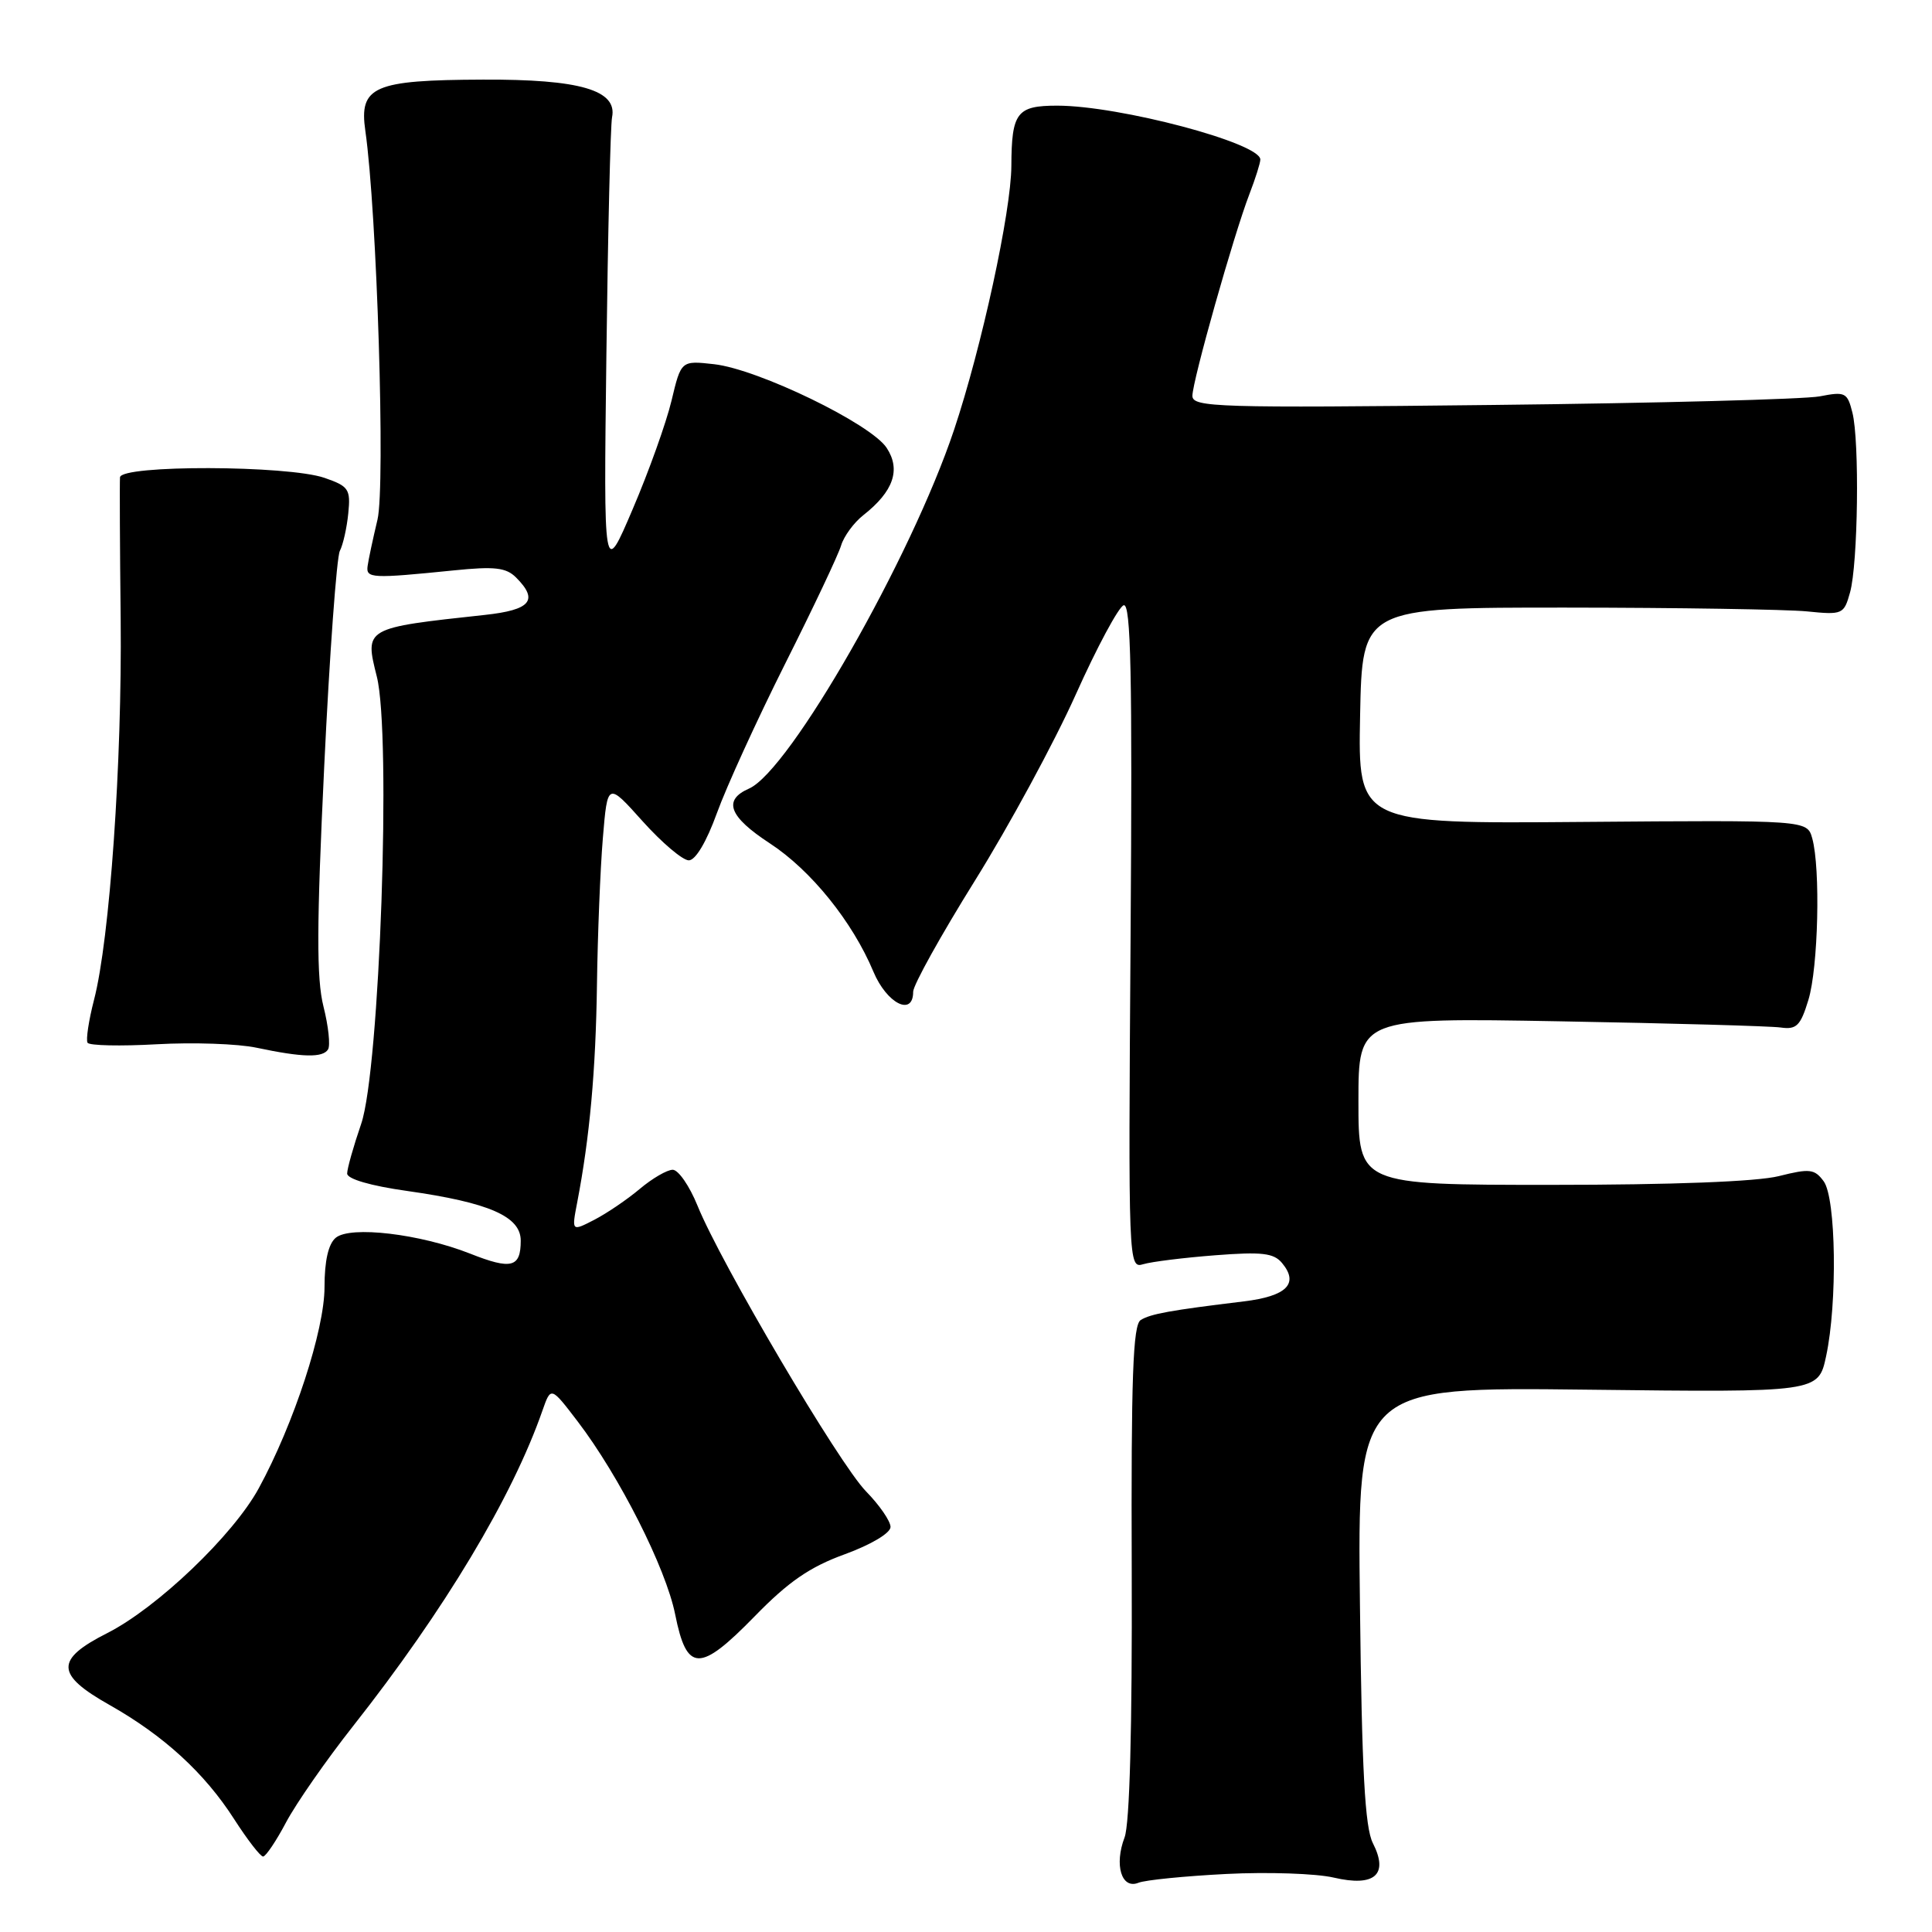 <?xml version="1.0" encoding="UTF-8" standalone="no"?>
<!DOCTYPE svg PUBLIC "-//W3C//DTD SVG 1.1//EN" "http://www.w3.org/Graphics/SVG/1.1/DTD/svg11.dtd" >
<svg xmlns="http://www.w3.org/2000/svg" xmlns:xlink="http://www.w3.org/1999/xlink" version="1.1" viewBox="0 0 256 256">
 <g >
 <path fill="currentColor"
d=" M 162.50 248.31 C 168.00 248.03 174.40 248.25 176.72 248.79 C 182.16 250.06 184.04 248.40 181.91 244.22 C 180.86 242.14 180.45 234.68 180.20 212.64 C 179.86 183.78 179.86 183.78 210.40 184.14 C 240.94 184.50 240.94 184.50 241.97 179.70 C 243.48 172.67 243.29 158.77 241.65 156.53 C 240.44 154.89 239.81 154.81 235.71 155.84 C 232.83 156.57 221.58 157.00 205.56 157.00 C 180.00 157.00 180.00 157.00 180.00 145.93 C 180.00 134.85 180.00 134.85 206.75 135.33 C 221.46 135.59 234.60 135.96 235.95 136.15 C 238.05 136.45 238.58 135.92 239.62 132.50 C 240.93 128.22 241.24 115.07 240.13 111.08 C 239.45 108.67 239.45 108.67 209.70 108.91 C 179.94 109.15 179.94 109.15 180.22 94.82 C 180.50 80.50 180.50 80.50 207.50 80.51 C 222.35 80.52 236.71 80.75 239.40 81.01 C 244.16 81.49 244.33 81.41 245.14 78.50 C 246.20 74.71 246.41 58.43 245.45 54.66 C 244.78 52.00 244.50 51.86 241.12 52.52 C 239.13 52.90 219.61 53.42 197.75 53.66 C 161.26 54.07 158.00 53.97 158.00 52.45 C 158.00 50.49 163.47 31.13 165.55 25.73 C 166.35 23.66 167.00 21.59 167.00 21.14 C 167.00 18.95 148.32 14.00 140.08 14.00 C 134.73 14.00 134.04 14.90 134.01 22.00 C 133.98 28.03 130.07 46.04 126.42 56.95 C 120.73 73.96 104.63 102.13 99.25 104.49 C 95.76 106.02 96.59 108.21 102.01 111.75 C 107.46 115.31 112.96 122.13 115.73 128.75 C 117.50 132.98 121.00 134.75 121.00 131.41 C 121.00 130.53 124.69 123.90 129.20 116.66 C 133.71 109.42 139.71 98.35 142.53 92.06 C 145.35 85.76 148.22 80.43 148.89 80.20 C 149.85 79.88 150.05 89.42 149.81 123.95 C 149.50 167.71 149.52 168.10 151.50 167.51 C 152.60 167.18 156.88 166.65 161.02 166.33 C 167.21 165.85 168.78 166.03 169.88 167.36 C 172.15 170.09 170.50 171.75 164.82 172.44 C 155.09 173.62 152.47 174.09 151.15 174.91 C 150.12 175.55 149.87 182.44 149.96 208.20 C 150.03 228.95 149.69 241.69 149.01 243.47 C 147.62 247.12 148.61 250.37 150.84 249.48 C 151.75 249.11 157.00 248.59 162.50 248.31 Z  M 37.91 241.46 C 39.24 238.96 43.23 233.22 46.79 228.71 C 58.88 213.38 67.89 198.37 71.89 186.87 C 73.00 183.71 73.00 183.71 76.53 188.33 C 82.07 195.59 88.23 207.77 89.46 213.90 C 91.00 221.61 92.70 221.65 100.00 214.17 C 104.46 209.59 107.30 207.63 111.93 205.95 C 115.41 204.68 118.00 203.14 118.00 202.33 C 118.00 201.56 116.54 199.44 114.75 197.61 C 111.20 193.99 95.50 167.37 92.42 159.75 C 91.36 157.14 89.89 155.01 89.14 155.00 C 88.40 155.00 86.43 156.14 84.77 157.54 C 83.12 158.93 80.41 160.77 78.75 161.63 C 75.74 163.18 75.74 163.18 76.48 159.34 C 78.14 150.71 78.94 141.87 79.10 130.50 C 79.19 123.90 79.54 115.15 79.88 111.07 C 80.50 103.63 80.50 103.63 85.15 108.82 C 87.71 111.67 90.46 114.00 91.27 114.00 C 92.16 114.00 93.62 111.54 94.99 107.75 C 96.23 104.31 100.29 95.42 104.01 88.00 C 107.74 80.58 111.09 73.50 111.45 72.28 C 111.82 71.05 113.15 69.24 114.40 68.26 C 118.39 65.12 119.39 62.24 117.49 59.35 C 115.41 56.16 100.47 48.92 94.63 48.26 C 90.25 47.77 90.25 47.77 88.98 53.09 C 88.28 56.01 85.97 62.48 83.84 67.45 C 79.98 76.50 79.98 76.50 80.35 47.00 C 80.55 30.77 80.89 16.62 81.10 15.54 C 81.83 11.95 76.85 10.49 64.00 10.55 C 49.50 10.60 47.56 11.45 48.41 17.34 C 49.95 28.07 51.08 64.35 50.02 68.85 C 49.41 71.41 48.82 74.17 48.71 75.00 C 48.48 76.64 49.25 76.68 60.13 75.58 C 65.53 75.03 67.06 75.20 68.38 76.52 C 71.40 79.54 70.33 80.82 64.25 81.48 C 48.26 83.21 48.31 83.19 49.93 89.65 C 51.87 97.34 50.32 141.74 47.86 148.91 C 46.84 151.88 46.00 154.85 46.00 155.50 C 46.00 156.22 49.11 157.13 53.96 157.81 C 64.80 159.35 69.00 161.18 69.00 164.39 C 69.00 167.96 67.77 168.28 62.29 166.11 C 55.64 163.49 46.43 162.40 44.49 164.01 C 43.51 164.82 43.00 167.07 43.00 170.55 C 43.00 176.24 38.94 188.66 34.29 197.20 C 30.92 203.40 20.84 213.03 14.22 216.39 C 7.28 219.90 7.35 221.88 14.52 225.92 C 21.70 229.98 27.10 234.92 31.03 241.05 C 32.78 243.77 34.50 246.00 34.86 246.00 C 35.21 246.00 36.59 243.96 37.91 241.46 Z  M 43.47 139.05 C 43.79 138.53 43.52 135.97 42.86 133.36 C 41.93 129.66 41.95 122.67 42.96 101.56 C 43.67 86.68 44.61 73.82 45.03 73.00 C 45.46 72.17 45.96 69.93 46.15 68.01 C 46.47 64.82 46.21 64.43 43.00 63.32 C 38.13 61.64 16.03 61.58 15.90 63.25 C 15.85 63.94 15.88 72.41 15.99 82.09 C 16.18 101.00 14.55 124.42 12.46 132.48 C 11.75 135.23 11.37 137.78 11.60 138.17 C 11.84 138.55 15.97 138.64 20.77 138.37 C 25.57 138.10 31.52 138.30 34.00 138.83 C 40.10 140.12 42.77 140.18 43.47 139.05 Z "/>
</g>
</svg>
